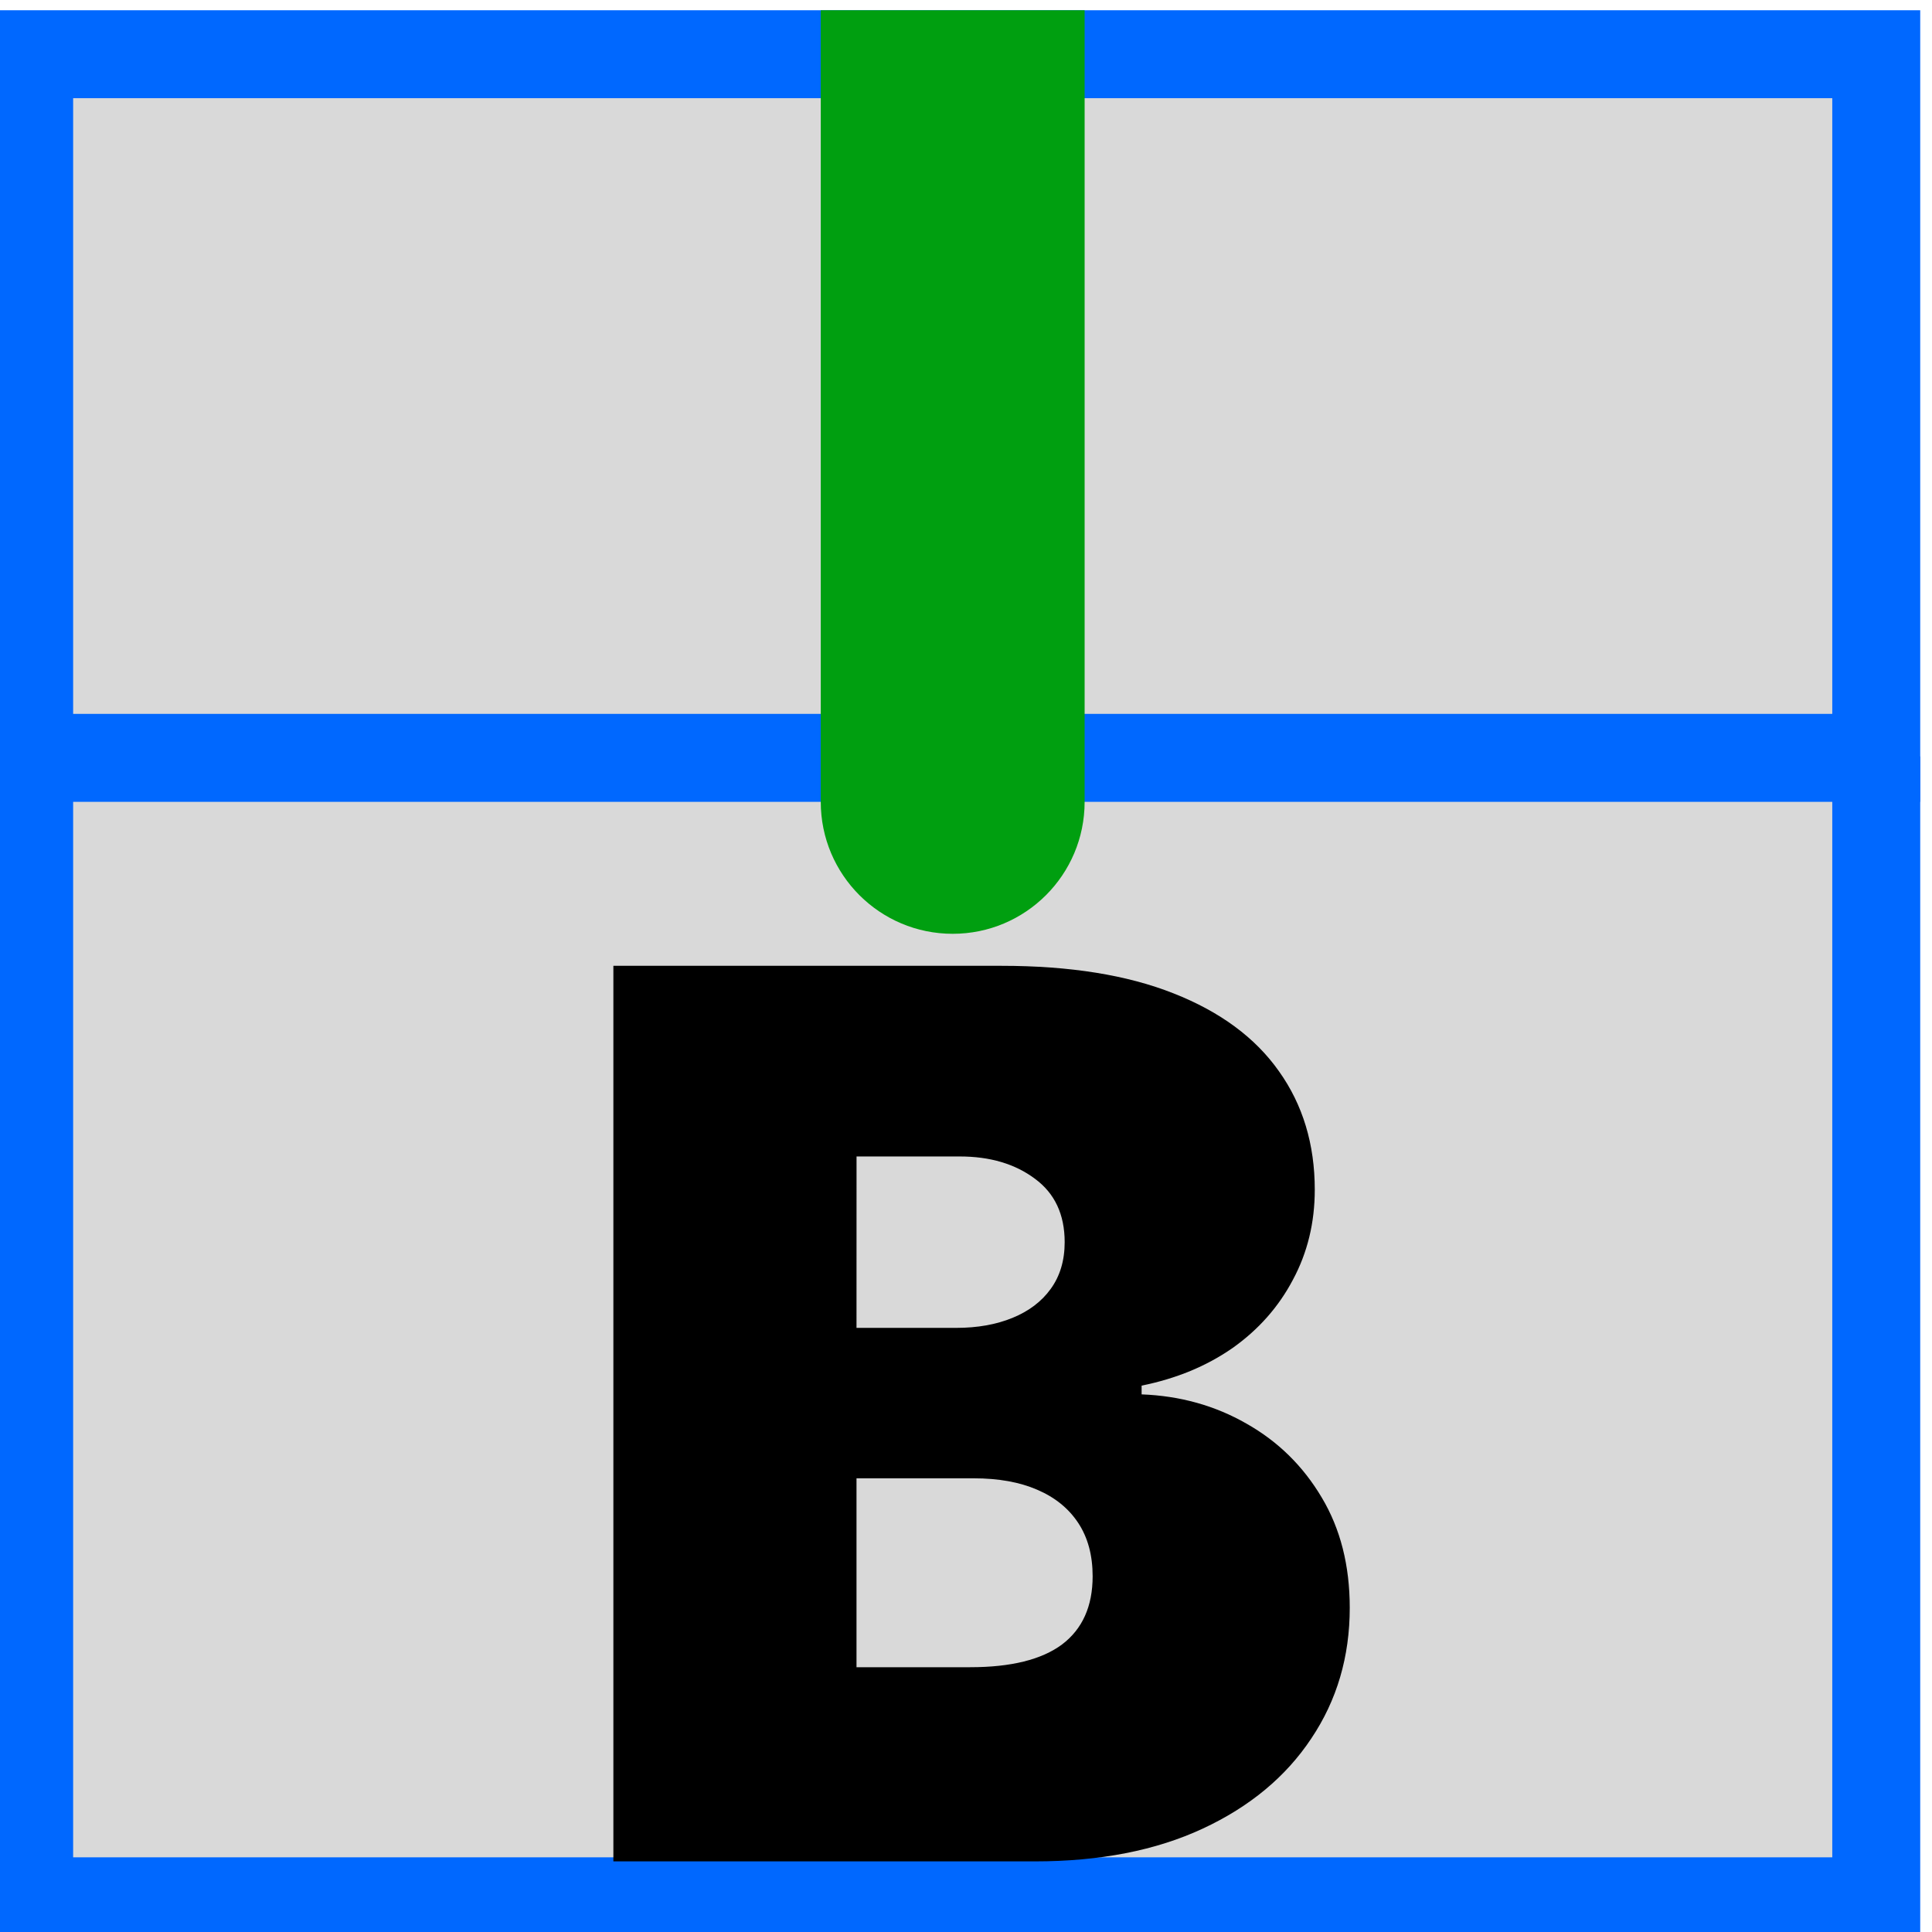 <?xml version="1.0" encoding="UTF-8" standalone="no"?>
<!-- Created with Inkscape (http://www.inkscape.org/) -->

<svg
   width="32mm"
   height="32mm"
   viewBox="0 0 32 32"
   version="1.1"
   id="svg1"
   xml:space="preserve"
   xmlns="http://www.w3.org/2000/svg"
   xmlns:svg="http://www.w3.org/2000/svg"><defs
     id="defs1"><linearGradient
       id="swatch1"><stop
         style="stop-color:#000000;stop-opacity:1;"
         offset="0"
         id="stop1" /></linearGradient></defs><g
     id="g563"
     transform="matrix(0.265,0,0,0.265,155.866,-107.634)"><rect
       style="fill:#0068ff;fill-opacity:1;stroke:none;stroke-width:8.693;stroke-linecap:butt;stroke-linejoin:bevel;stroke-miterlimit:0;stroke-dasharray:none"
       id="rect56"
       width="120.945"
       height="49.477"
       x="-589.1"
       y="406.806"
       ry="0" /><path
       id="path565"
       d="m -583.602,412.303 h 109.95 v 38.482 h -109.95 z"
       style="fill:#d9d9d9;fill-opacity:1;fill-rule:nonzero;stroke:none;stroke-width:1.333" /><rect
       style="fill:#0068ff;fill-opacity:1;stroke:none;stroke-width:8.693;stroke-linecap:butt;stroke-linejoin:bevel;stroke-miterlimit:0;stroke-dasharray:none"
       id="rect56-3"
       width="120.945"
       height="74.304"
       x="-589.1"
       y="453.447"
       ry="0" /><path
       id="path568-1"
       d="m -583.602,456.283 h 109.95 v 65.97 h -109.95 z"
       style="fill:#d9d9d9;fill-opacity:1;fill-rule:nonzero;stroke:none;stroke-width:1.333" /><path
       id="path577-9"
       d="m -536.874,456.285 c 0,4.554 3.692,8.246 8.246,8.246 4.554,0 8.246,-3.692 8.246,-8.246 z m 16.492,0 v -49.477 h -16.492 v 49.477 z"
       style="fill:#009f10;fill-opacity:1;fill-rule:nonzero;stroke:none;stroke-width:1.333" /><path
       id="path593-2"
       d="m -553.444,522.506 z m 3.608,0 v -55.974 h 24.27 c 4.264,0 7.844,0.574 10.741,1.722 2.915,1.148 5.111,2.77 6.587,4.865 1.494,2.095 2.241,4.564 2.241,7.407 0,2.059 -0.456,3.936 -1.367,5.63 -0.893,1.695 -2.15,3.116 -3.771,4.264 -1.622,1.13 -3.517,1.913 -5.685,2.351 v 0.547 c 2.405,0.091 4.592,0.702 6.559,1.831 1.968,1.112 3.535,2.651 4.701,4.619 1.166,1.95 1.749,4.245 1.749,6.887 0,3.061 -0.802,5.785 -2.405,8.172 -1.585,2.387 -3.844,4.264 -6.778,5.63 -2.934,1.367 -6.432,2.05 -10.495,2.05 z m 15.196,-12.135 h 7.106 c 2.551,0 4.464,-0.474 5.739,-1.421 1.276,-0.966 1.914,-2.387 1.914,-4.264 0,-1.312 -0.301,-2.423 -0.902,-3.334 -0.601,-0.911 -1.458,-1.603 -2.569,-2.077 -1.093,-0.474 -2.414,-0.711 -3.963,-0.711 h -7.325 z m 0,-21.209 h 6.232 c 1.33,0 2.505,-0.209 3.526,-0.629 1.02,-0.419 1.813,-1.02 2.378,-1.804 0.583,-0.802 0.875,-1.777 0.875,-2.924 0,-1.731 -0.619,-3.052 -1.858,-3.963 -1.239,-0.929 -2.806,-1.394 -4.701,-1.394 h -6.45 z"
       style="fill:#000000;fill-opacity:1;fill-rule:nonzero;stroke:none;stroke-width:1.333" /></g></svg>
